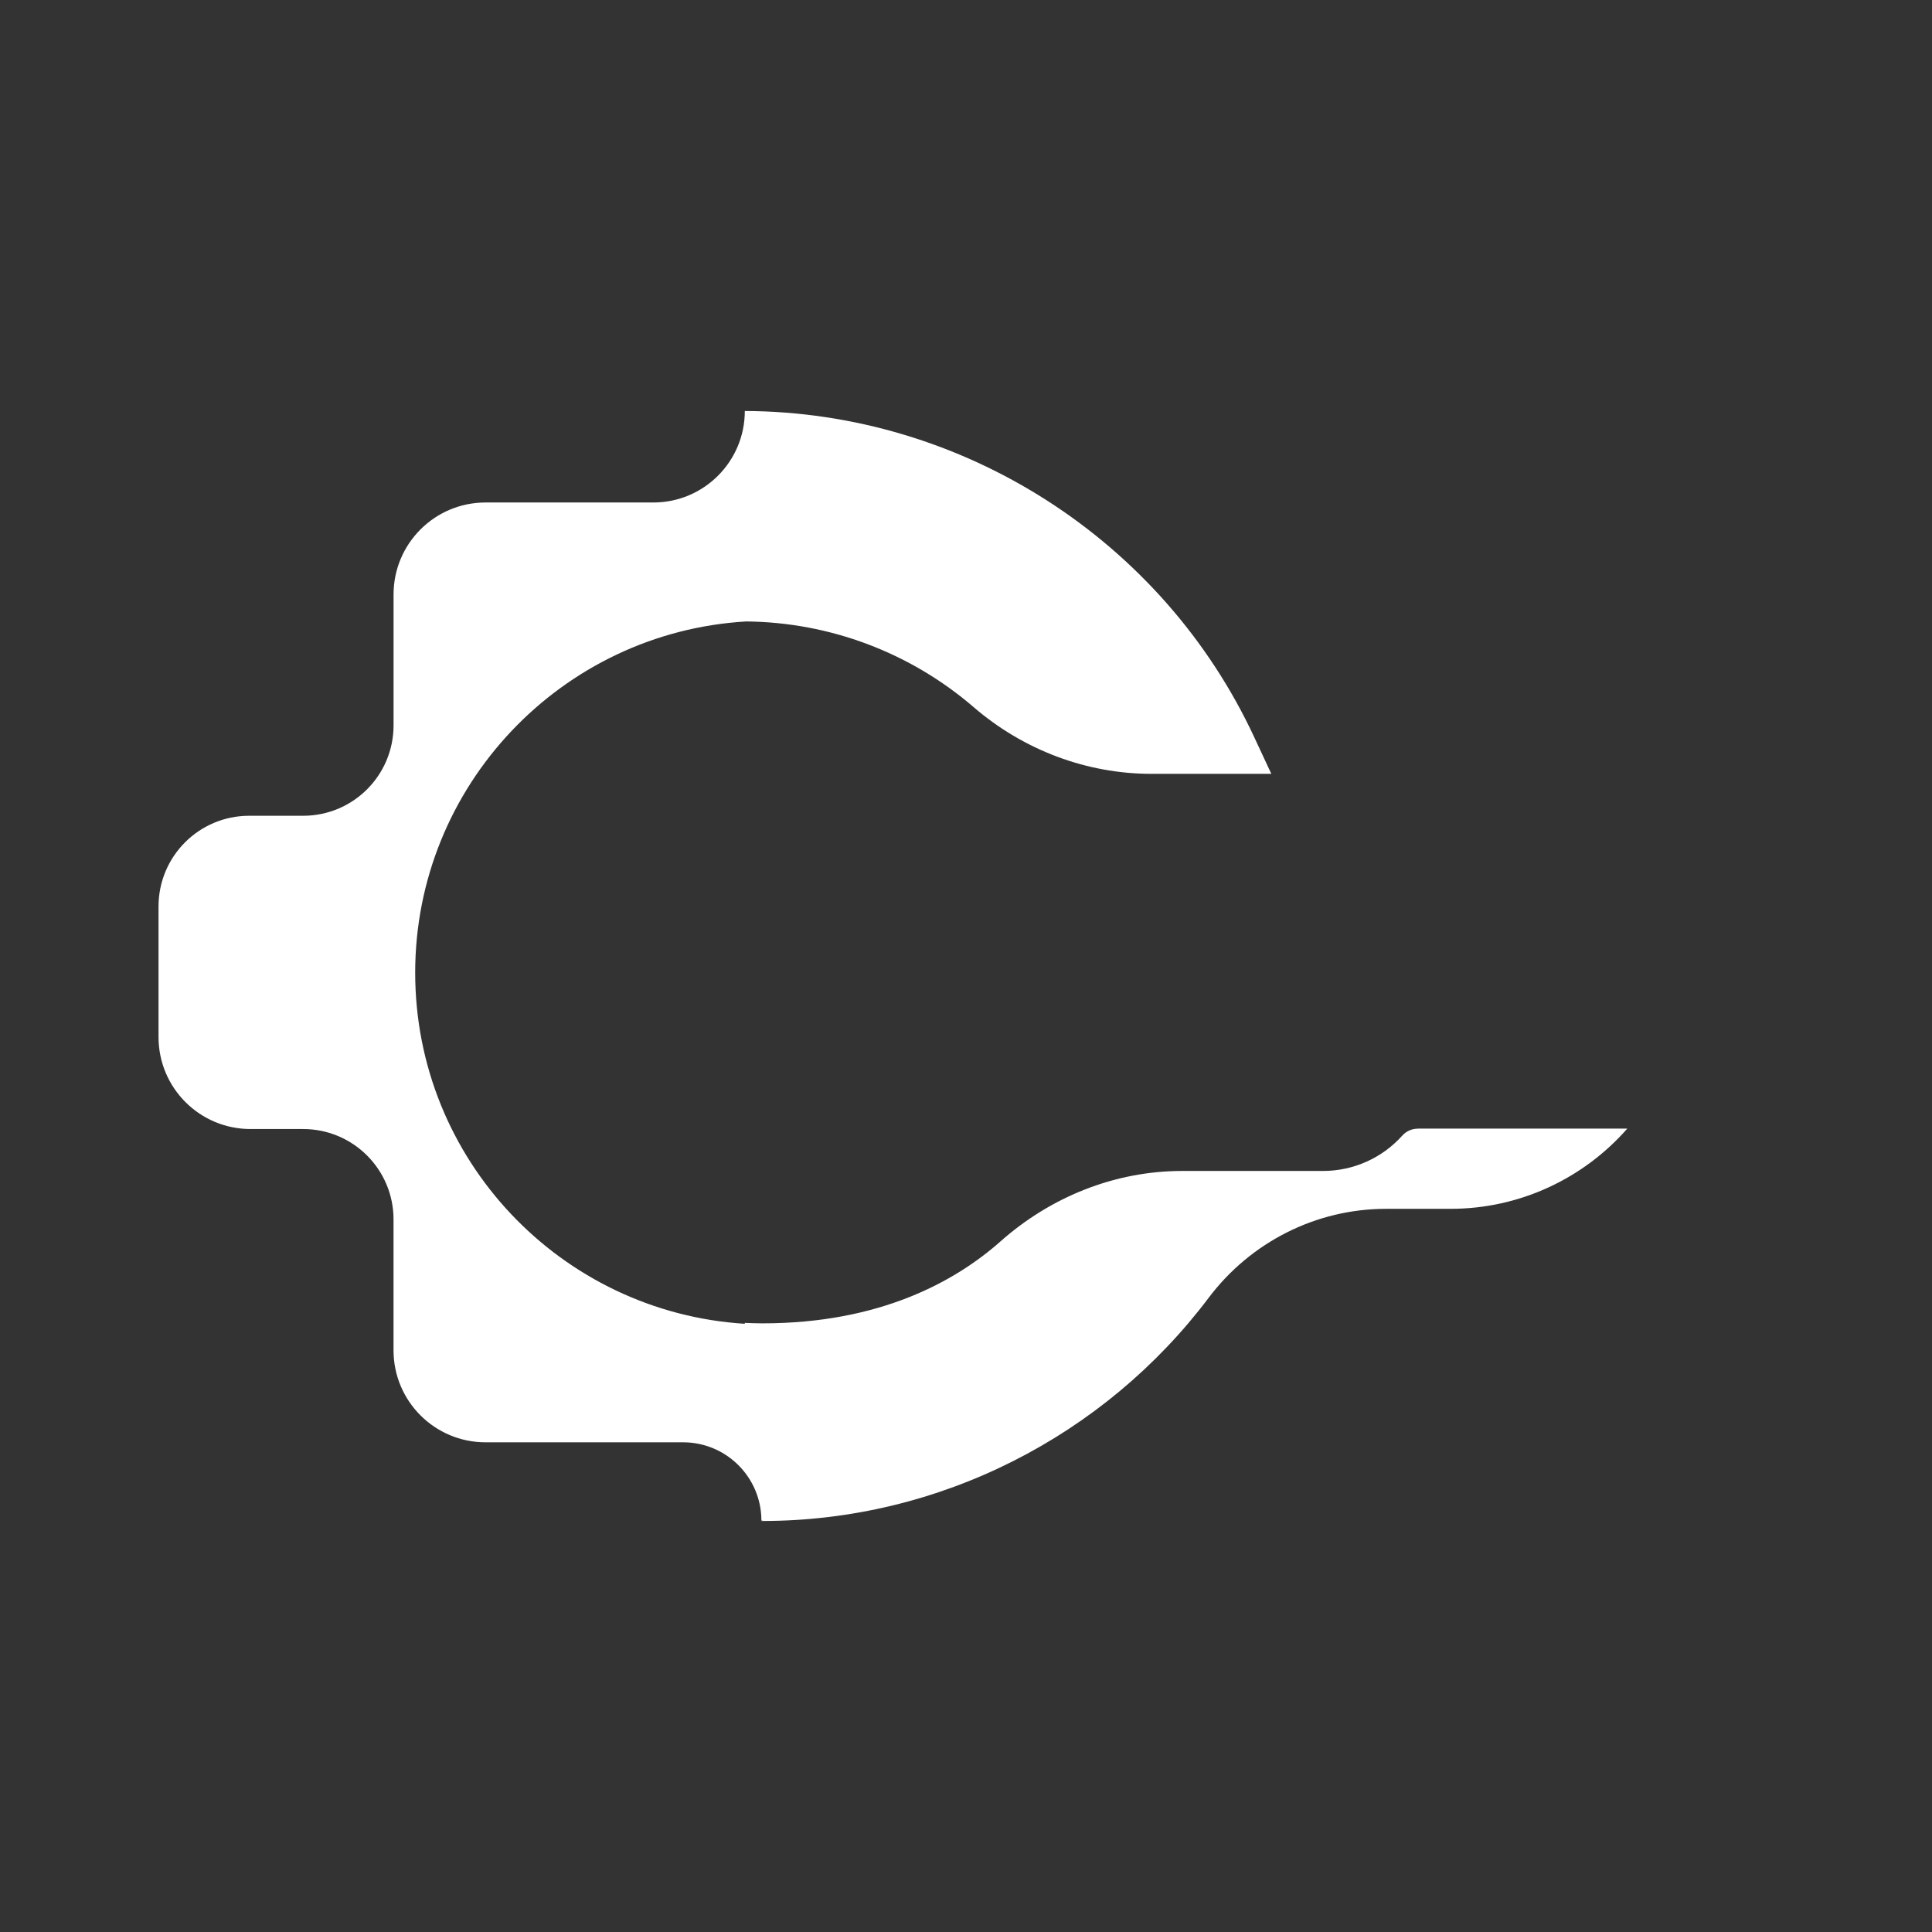 <?xml version="1.0" encoding="UTF-8"?>
<svg id="Camada_2" xmlns="http://www.w3.org/2000/svg" viewBox="-54 -140 658.11 658.11">
    <rect x="-54" y="-140" width="658.11" height="658.11" fill="#333333" stroke="none"/>
    <defs>
        <style>.cls-1{fill:#fff;stroke-width:0px;}</style>
    </defs>
    <g id="Camada_1-2">
        <g id="Layer_2-2">
            <path class="cls-1"
                  d="m428.94,244.47c-2.02,0-3.93.86-5.28,2.37-6.79,7.57-16.55,12.03-26.98,12.03h-47.98c-22.9,0-44.79,8.81-61.92,24.02-15.35,13.58-41,27.89-81,27.89-2.04,0-4.06-.07-6.08-.16v.31c-62.65-3.93-112.27-55.95-112.27-119.6s49.87-115.94,112.74-119.64c28.46.27,55.91,10.6,77.47,29.17,17.02,14.67,38.54,22.74,60.58,22.74h40.84l-5.72-12.27C342.04,43.9,273.95.27,199.71,0h0c0,17.21-13.95,31.17-31.17,31.17h-57.15c-17.32,0-31.33,14.04-31.33,31.33v44.59c0,17.01-13.78,30.79-30.79,30.79h-18.39C13.82,137.88,0,151.7,0,168.76v44.5C0,230.58,14.04,244.59,31.33,244.59h17.93c17.01,0,30.79,13.78,30.79,30.79v44.59c0,17.32,14.04,31.33,31.33,31.33h67.31c14.73,0,26.67,11.94,26.67,26.67,2.02.07-1.62.13.4.13,60.21,0,116.42-28.88,151.92-75.98,14.33-19.04,36.65-30.35,60.47-30.35h21.98c23.51,0,45.26-10.31,60.19-27.33h-71.39v.02h.01Z"/>
        </g>
    </g>
</svg>
